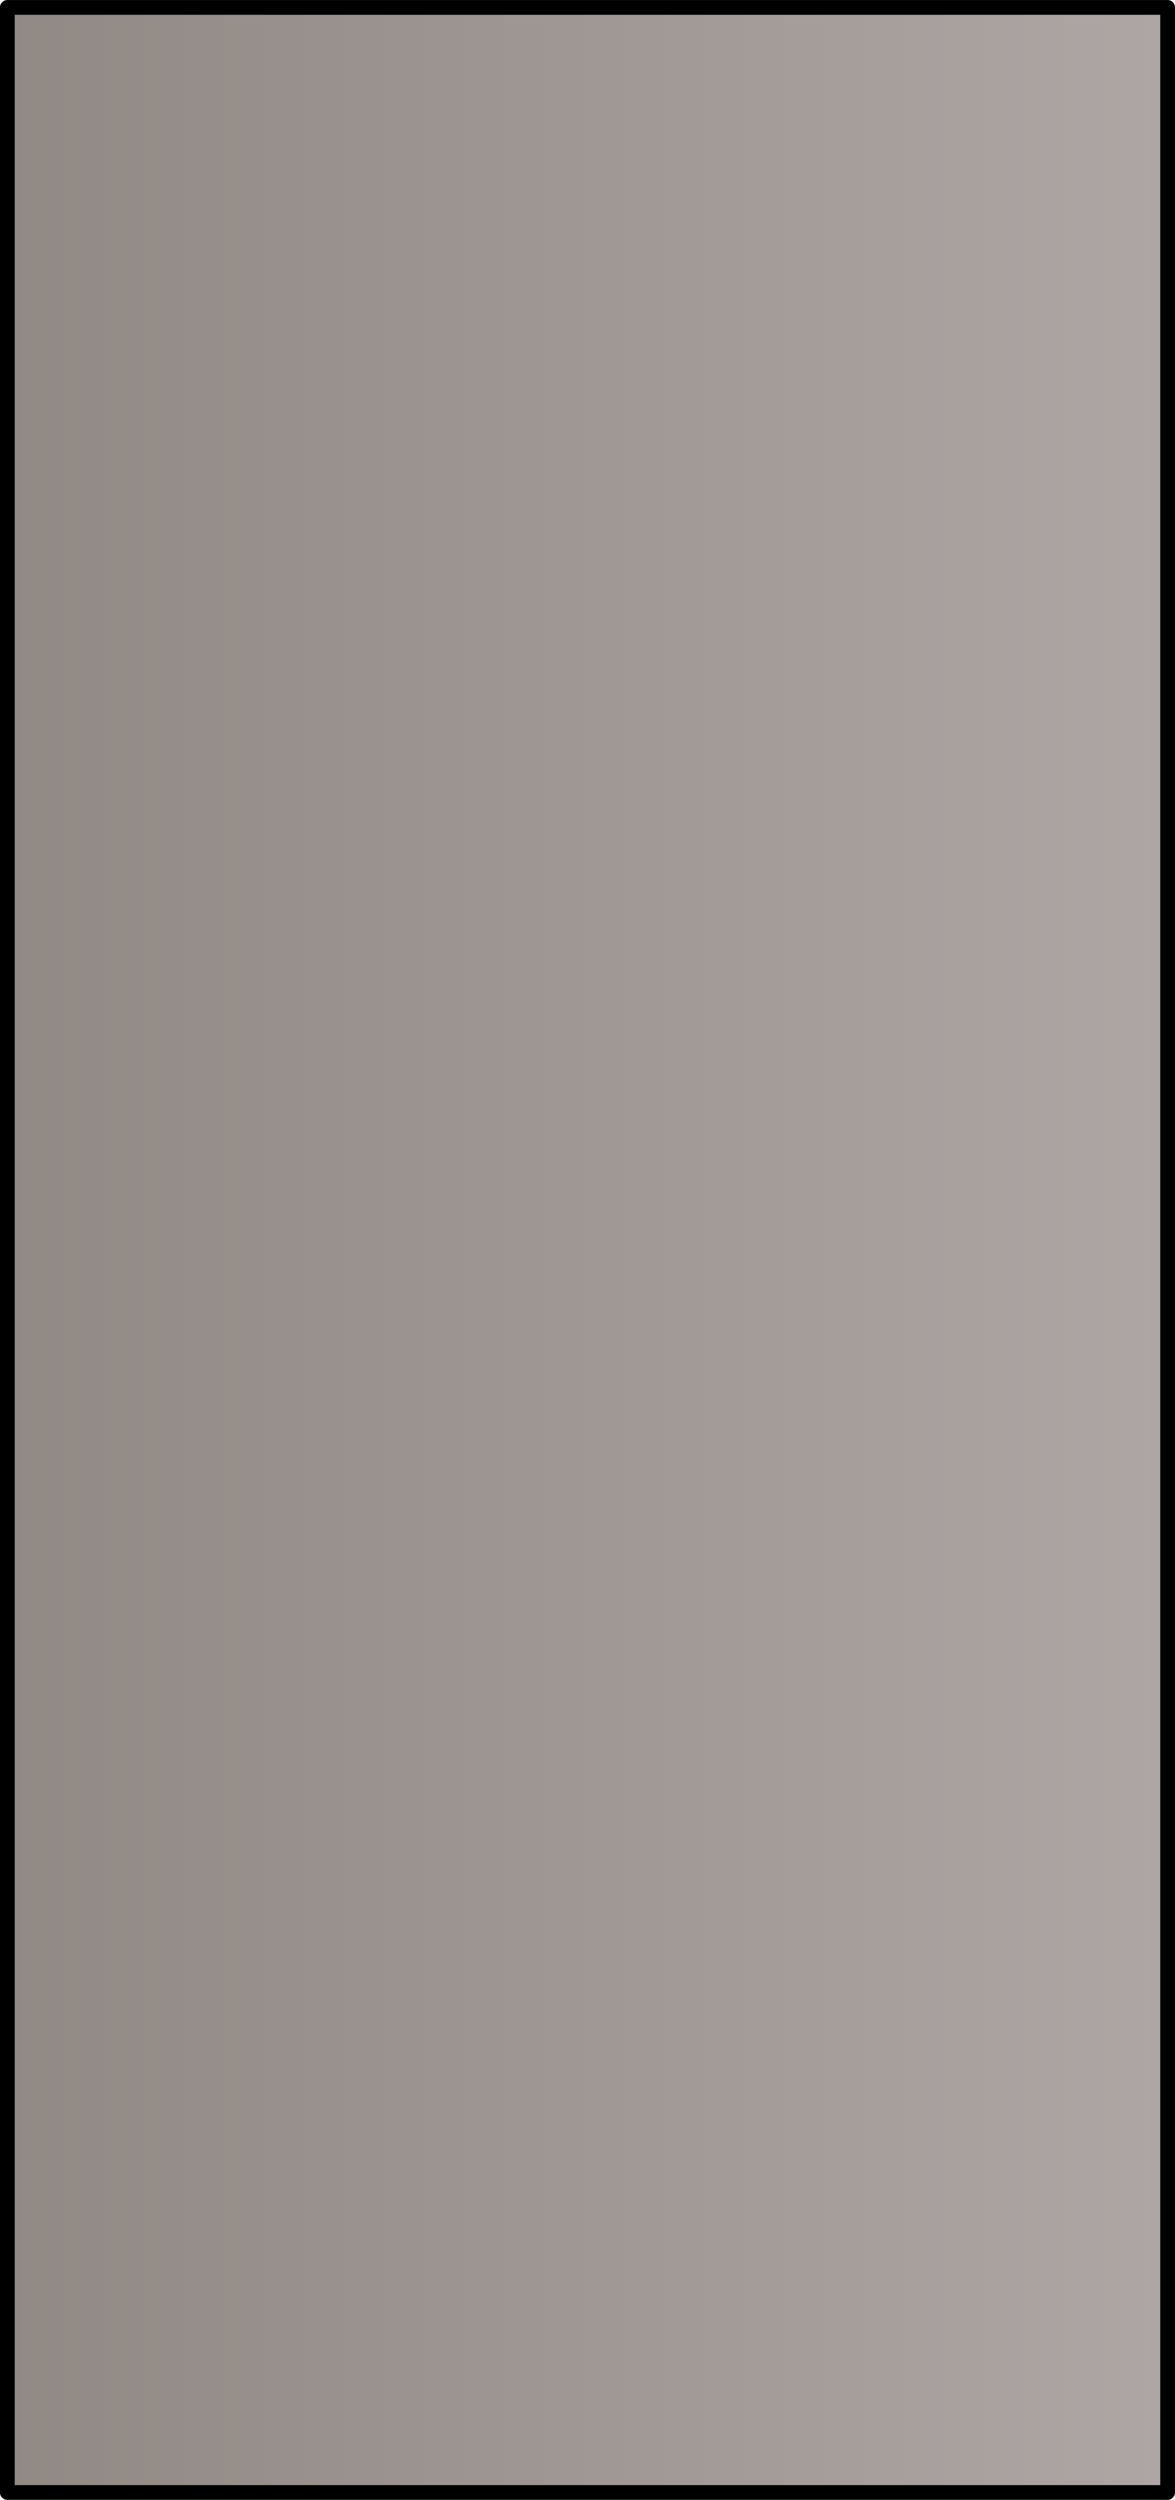 <?xml version="1.0" encoding="UTF-8" standalone="no"?>
<!-- Created with Inkscape (http://www.inkscape.org/) -->

<svg
   width="79.91"
   height="169.91"
   viewBox="0 0 21.143 44.955"
   version="1.1"
   id="svg1"
   xml:space="preserve"
   inkscape:version="1.3.2 (091e20ef0f, 2023-11-25)"
   sodipodi:docname="GameVolcano.svg"
   xmlns:inkscape="http://www.inkscape.org/namespaces/inkscape"
   xmlns:sodipodi="http://sodipodi.sourceforge.net/DTD/sodipodi-0.dtd"
   xmlns:xlink="http://www.w3.org/1999/xlink"
   xmlns="http://www.w3.org/2000/svg"
   xmlns:svg="http://www.w3.org/2000/svg"><sodipodi:namedview
     id="namedview1"
     pagecolor="#505050"
     bordercolor="#eeeeee"
     borderopacity="1"
     inkscape:showpageshadow="0"
     inkscape:pageopacity="0"
     inkscape:pagecheckerboard="0"
     inkscape:deskcolor="#d1d1d1"
     inkscape:document-units="px"
     inkscape:zoom="0.47748556"
     inkscape:cx="571.74504"
     inkscape:cy="592.68808"
     inkscape:window-width="1366"
     inkscape:window-height="706"
     inkscape:window-x="-8"
     inkscape:window-y="-8"
     inkscape:window-maximized="1"
     inkscape:current-layer="layer1" /><defs
     id="defs1"><linearGradient
       id="linearGradient29"
       inkscape:collect="always"><stop
         style="stop-color:#918984;stop-opacity:1;"
         offset="0"
         id="stop29" /><stop
         style="stop-color:#ada6a4;stop-opacity:1;"
         offset="1"
         id="stop30" /></linearGradient><linearGradient
       inkscape:collect="always"
       xlink:href="#linearGradient29"
       id="linearGradient848"
       gradientUnits="userSpaceOnUse"
       gradientTransform="matrix(0.558,0,0,1.054,-65.6,-57.17)"
       x1="352.142"
       y1="179.95"
       x2="389.545"
       y2="179.95" /></defs><g
     inkscape:label="Layer 1"
     inkscape:groupmode="layer"
     id="layer1"
     transform="translate(-130.828,-110.067)"><rect
       style="fill:url(#linearGradient848);stroke:#000000;stroke-width:0.265;stroke-linecap:round;stroke-linejoin:round;stroke-dasharray:none;stroke-opacity:1;paint-order:stroke fill markers"
       id="rect830"
       width="20.878"
       height="44.69"
       x="130.96"
       y="110.2" /></g></svg>
